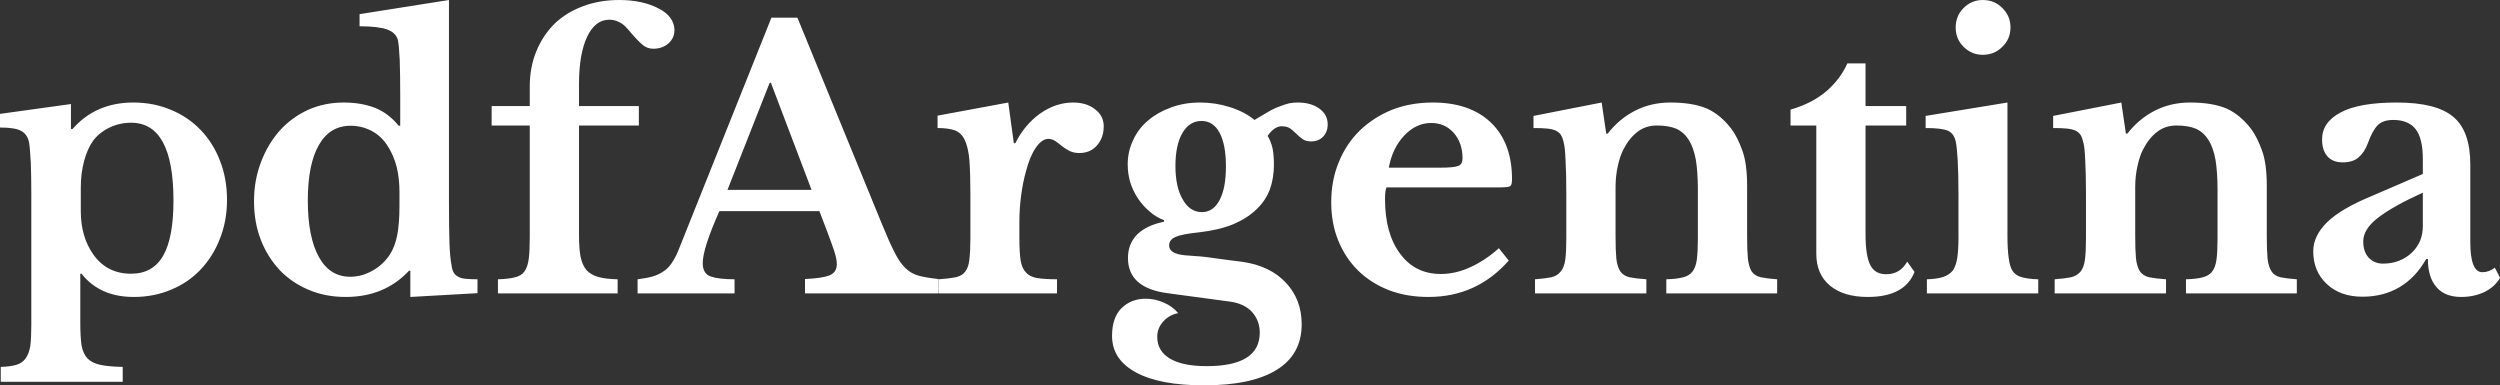 <svg data-v-423bf9ae="" xmlns="http://www.w3.org/2000/svg" viewBox="0 0 389.292 60" class="font"><rect x="0" y="0" width="389.292" height="60" fill="#333333" stroke="none"/><!----><!----><!----><g data-v-423bf9ae="" id="15b50559-e5f8-4b69-b767-4adff70a936e" fill="white" transform="matrix(3.932,0,0,3.932,-0.944,-7.706)"><path d="M3.05 6.08L3.05 7.07L3.11 7.07L3.11 7.07Q4.03 6.02 5.52 6.02L5.52 6.02L5.52 6.02Q6.33 6.02 7.01 6.31L7.01 6.31L7.01 6.31Q7.69 6.59 8.18 7.10L8.18 7.10L8.18 7.10Q8.68 7.62 8.95 8.32L8.95 8.32L8.95 8.32Q9.23 9.03 9.23 9.87L9.23 9.87L9.23 9.87Q9.23 10.71 8.95 11.41L8.95 11.41L8.95 11.41Q8.68 12.11 8.19 12.63L8.19 12.63L8.19 12.63Q7.70 13.15 7.02 13.43L7.02 13.43L7.02 13.43Q6.34 13.72 5.54 13.72L5.54 13.72L5.54 13.72Q4.19 13.72 3.47 12.80L3.47 12.80L3.42 12.80L3.42 14.74L3.42 14.74Q3.42 15.30 3.47 15.64L3.47 15.64L3.47 15.64Q3.53 15.97 3.71 16.16L3.71 16.16L3.71 16.16Q3.89 16.34 4.22 16.41L4.22 16.41L4.22 16.41Q4.55 16.48 5.10 16.49L5.10 16.49L5.10 17.08L0.27 17.08L0.27 16.49L0.27 16.49Q0.64 16.48 0.88 16.41L0.88 16.41L0.88 16.41Q1.12 16.34 1.25 16.16L1.25 16.16L1.25 16.16Q1.39 15.97 1.44 15.66L1.44 15.66L1.44 15.66Q1.48 15.34 1.48 14.84L1.48 14.84L1.48 9.63L1.48 9.63Q1.48 8.99 1.46 8.41L1.46 8.41L1.46 8.41Q1.43 7.83 1.39 7.59L1.39 7.59L1.39 7.59Q1.32 7.27 1.07 7.14L1.07 7.14L1.07 7.14Q0.83 7.01 0.24 7.01L0.24 7.01L0.24 6.47L3.05 6.08ZM5.43 6.82L5.43 6.82L5.43 6.82Q4.98 6.82 4.58 7.01L4.58 7.01L4.58 7.01Q4.17 7.21 3.93 7.53L3.93 7.53L3.93 7.53Q3.70 7.85 3.57 8.34L3.57 8.34L3.57 8.34Q3.44 8.82 3.44 9.38L3.44 9.38L3.44 10.33L3.44 10.33Q3.44 11.33 3.93 12.03L3.93 12.03L3.93 12.03Q4.47 12.80 5.43 12.80L5.43 12.80L5.43 12.80Q6.29 12.80 6.70 12.09L6.70 12.09L6.70 12.09Q7.11 11.38 7.11 9.90L7.11 9.90L7.11 9.90Q7.11 6.82 5.43 6.82ZM16.49 13.72L16.49 12.68L16.44 12.68L16.44 12.68Q15.47 13.72 13.93 13.72L13.93 13.72L13.93 13.72Q13.13 13.72 12.47 13.44L12.47 13.44L12.47 13.44Q11.80 13.16 11.32 12.66L11.32 12.66L11.32 12.66Q10.84 12.15 10.57 11.46L10.57 11.46L10.57 11.46Q10.30 10.77 10.30 9.93L10.30 9.93L10.30 9.93Q10.30 9.09 10.58 8.37L10.58 8.37L10.58 8.37Q10.85 7.66 11.32 7.13L11.32 7.13L11.32 7.13Q11.79 6.61 12.44 6.31L12.44 6.31L12.44 6.31Q13.09 6.02 13.85 6.02L13.85 6.02L13.85 6.02Q14.55 6.02 15.09 6.23L15.09 6.23L15.09 6.23Q15.62 6.44 16.03 6.94L16.03 6.94L16.09 6.94L16.09 5.75L16.09 5.75Q16.09 4.93 16.07 4.33L16.07 4.33L16.07 4.33Q16.04 3.74 16.00 3.56L16.00 3.56L16.00 3.56Q15.93 3.26 15.58 3.13L15.58 3.13L15.58 3.13Q15.22 3.00 14.48 3.00L14.48 3.00L14.48 2.52L18.02 1.96L18.02 9.97L18.02 9.97Q18.02 11.02 18.04 11.59L18.04 11.59L18.04 11.59Q18.06 12.15 18.12 12.45L18.12 12.45L18.12 12.45Q18.14 12.63 18.20 12.74L18.20 12.74L18.20 12.74Q18.26 12.85 18.37 12.91L18.37 12.91L18.37 12.91Q18.48 12.98 18.67 13.00L18.67 13.00L18.67 13.00Q18.86 13.02 19.15 13.02L19.15 13.02L19.15 13.57L16.49 13.72ZM16.06 10.11L16.06 9.56L16.06 9.56Q16.06 9.03 15.95 8.57L15.95 8.57L15.95 8.57Q15.83 8.12 15.61 7.77L15.61 7.77L15.61 7.77Q15.36 7.36 14.97 7.15L14.97 7.15L14.97 7.15Q14.57 6.94 14.13 6.94L14.13 6.94L14.13 6.94Q13.30 6.94 12.87 7.70L12.87 7.70L12.87 7.70Q12.43 8.46 12.43 9.90L12.43 9.90L12.43 9.90Q12.43 11.35 12.87 12.14L12.87 12.14L12.87 12.14Q13.30 12.92 14.11 12.92L14.11 12.92L14.11 12.92Q14.57 12.92 14.99 12.68L14.99 12.68L14.99 12.68Q15.41 12.45 15.68 12.04L15.68 12.04L15.68 12.04Q15.88 11.73 15.97 11.28L15.97 11.28L15.97 11.28Q16.06 10.82 16.06 10.11L16.06 10.11ZM19.71 6.93L19.71 6.16L21.22 6.16L21.22 5.38L21.22 5.38Q21.22 4.62 21.48 3.99L21.48 3.99L21.48 3.99Q21.74 3.36 22.20 2.90L22.20 2.90L22.20 2.90Q22.67 2.45 23.32 2.21L23.32 2.21L23.32 2.21Q23.97 1.96 24.77 1.96L24.77 1.96L24.77 1.96Q25.24 1.96 25.64 2.05L25.64 2.05L25.64 2.05Q26.04 2.14 26.33 2.30L26.33 2.30L26.33 2.30Q26.63 2.45 26.79 2.67L26.79 2.67L26.79 2.67Q26.95 2.90 26.95 3.15L26.95 3.15L26.95 3.15Q26.95 3.47 26.71 3.68L26.71 3.68L26.71 3.68Q26.47 3.89 26.11 3.89L26.11 3.89L26.11 3.89Q25.86 3.89 25.67 3.72L25.67 3.72L25.67 3.72Q25.48 3.56 25.10 3.11L25.10 3.11L25.10 3.11Q24.93 2.91 24.75 2.83L24.75 2.83L24.75 2.83Q24.57 2.74 24.37 2.74L24.37 2.74L24.37 2.74Q23.81 2.74 23.49 3.42L23.49 3.42L23.49 3.42Q23.17 4.10 23.17 5.29L23.17 5.29L23.17 6.16L25.54 6.16L25.54 6.93L23.17 6.93L23.17 11.26L23.17 11.26Q23.17 11.79 23.23 12.12L23.23 12.12L23.23 12.12Q23.30 12.46 23.47 12.66L23.47 12.66L23.47 12.66Q23.65 12.85 23.94 12.93L23.94 12.93L23.94 12.93Q24.23 13.01 24.70 13.02L24.70 13.02L24.70 13.58L19.96 13.58L19.96 13.02L19.96 13.02Q20.38 13.01 20.64 12.94L20.64 12.94L20.64 12.94Q20.89 12.88 21.01 12.71L21.01 12.71L21.01 12.71Q21.14 12.53 21.18 12.21L21.18 12.21L21.18 12.21Q21.22 11.90 21.22 11.37L21.22 11.37L21.22 6.93L19.71 6.93ZM33.01 11.16L32.69 10.32L28.73 10.32L28.73 10.32Q28.07 11.80 28.07 12.38L28.07 12.38L28.07 12.38Q28.07 12.80 28.39 12.91L28.39 12.91L28.39 12.91Q28.70 13.02 29.33 13.02L29.33 13.02L29.33 13.58L25.49 13.58L25.49 13.02L25.49 13.02Q25.83 12.98 26.08 12.91L26.08 12.91L26.08 12.91Q26.32 12.84 26.51 12.71L26.51 12.71L26.51 12.71Q26.70 12.59 26.84 12.38L26.84 12.38L26.84 12.38Q26.98 12.18 27.10 11.89L27.10 11.89L30.79 2.66L31.82 2.66L35.17 10.84L35.17 10.84Q35.46 11.55 35.67 11.96L35.67 11.96L35.67 11.96Q35.87 12.36 36.10 12.58L36.10 12.58L36.10 12.58Q36.33 12.80 36.63 12.88L36.63 12.88L36.63 12.88Q36.93 12.96 37.41 13.01L37.41 13.01L37.41 13.58L32.12 13.58L32.12 13.01L32.12 13.01Q32.79 12.98 33.08 12.87L33.08 12.87L33.08 12.87Q33.38 12.75 33.38 12.42L33.38 12.42L33.38 12.42Q33.38 12.22 33.28 11.91L33.28 11.91L33.28 11.91Q33.18 11.61 33.01 11.16L33.01 11.16ZM30.72 5.24L29.05 9.48L32.38 9.48L30.77 5.24L30.72 5.24ZM40.61 10.74L40.61 11.41L40.61 11.41Q40.61 11.96 40.66 12.27L40.66 12.27L40.66 12.27Q40.71 12.59 40.87 12.75L40.87 12.75L40.87 12.75Q41.02 12.92 41.31 12.97L41.31 12.97L41.31 12.97Q41.61 13.02 42.10 13.02L42.10 13.02L42.10 13.58L37.42 13.58L37.42 13.02L37.42 13.02Q37.84 12.99 38.09 12.94L38.09 12.94L38.09 12.94Q38.35 12.88 38.47 12.71L38.47 12.71L38.47 12.71Q38.60 12.54 38.63 12.23L38.63 12.23L38.63 12.23Q38.67 11.91 38.67 11.38L38.67 11.38L38.67 9.67L38.67 9.67Q38.67 8.81 38.63 8.29L38.63 8.29L38.63 8.29Q38.58 7.77 38.44 7.49L38.44 7.49L38.44 7.49Q38.30 7.21 38.05 7.12L38.05 7.12L38.05 7.12Q37.79 7.03 37.37 7.03L37.37 7.03L37.37 6.54L40.17 6.02L40.39 7.63L40.45 7.63L40.45 7.63Q40.82 6.89 41.44 6.45L41.44 6.45L41.44 6.45Q42.06 6.02 42.74 6.02L42.74 6.02L42.74 6.02Q43.27 6.02 43.61 6.29L43.61 6.29L43.61 6.29Q43.95 6.55 43.95 6.96L43.95 6.96L43.95 6.96Q43.95 7.41 43.69 7.71L43.69 7.71L43.69 7.71Q43.43 8.02 42.98 8.02L42.98 8.02L42.98 8.02Q42.77 8.02 42.60 7.94L42.60 7.94L42.60 7.94Q42.43 7.85 42.30 7.75L42.30 7.75L42.30 7.75Q42.17 7.64 42.04 7.55L42.04 7.55L42.04 7.55Q41.90 7.46 41.76 7.46L41.76 7.46L41.76 7.46Q41.50 7.46 41.26 7.81L41.26 7.81L41.26 7.81Q41.02 8.16 40.87 8.75L40.87 8.75L40.87 8.75Q40.75 9.17 40.68 9.70L40.68 9.70L40.68 9.70Q40.61 10.22 40.61 10.74L40.61 10.74ZM47.17 12.07L47.17 12.07L47.17 12.07Q47.54 12.10 47.83 12.12L47.83 12.12L47.83 12.12Q48.12 12.15 48.38 12.19L48.38 12.19L48.38 12.19Q48.64 12.22 48.90 12.26L48.90 12.26L48.90 12.26Q49.15 12.29 49.45 12.33L49.45 12.33L49.45 12.33Q50.54 12.49 51.16 13.15L51.16 13.15L51.16 13.15Q51.79 13.82 51.79 14.80L51.79 14.80L51.79 14.80Q51.79 15.99 50.81 16.60L50.81 16.60L50.81 16.60Q49.83 17.22 47.92 17.22L47.92 17.22L47.92 17.22Q46.17 17.22 45.23 16.71L45.23 16.71L45.23 16.71Q44.28 16.20 44.28 15.26L44.28 15.26L44.28 15.26Q44.28 14.53 44.66 14.16L44.66 14.16L44.66 14.16Q45.04 13.79 45.61 13.79L45.61 13.79L45.61 13.79Q45.98 13.79 46.32 13.94L46.32 13.94L46.32 13.94Q46.66 14.08 46.90 14.36L46.90 14.36L46.90 14.36Q46.54 14.43 46.31 14.69L46.31 14.69L46.31 14.69Q46.07 14.95 46.07 15.30L46.07 15.30L46.07 15.30Q46.07 15.86 46.57 16.16L46.57 16.16L46.57 16.16Q47.07 16.46 48.03 16.46L48.03 16.46L48.03 16.46Q50.13 16.46 50.13 15.13L50.13 15.13L50.13 15.13Q50.13 14.66 49.82 14.31L49.82 14.31L49.82 14.31Q49.50 13.97 48.92 13.90L48.92 13.90L46.47 13.57L46.47 13.57Q44.91 13.36 44.91 12.18L44.91 12.18L44.91 12.18Q44.91 11.61 45.28 11.24L45.28 11.24L45.28 11.24Q45.65 10.88 46.34 10.74L46.34 10.74L46.34 10.68L46.34 10.68Q46.02 10.56 45.76 10.33L45.76 10.33L45.76 10.33Q45.50 10.11 45.30 9.81L45.30 9.81L45.30 9.81Q45.11 9.52 45.00 9.18L45.00 9.18L45.00 9.18Q44.90 8.83 44.90 8.47L44.90 8.47L44.90 8.47Q44.90 7.95 45.12 7.50L45.12 7.50L45.12 7.50Q45.33 7.04 45.72 6.72L45.72 6.72L45.72 6.72Q46.10 6.40 46.63 6.21L46.63 6.21L46.63 6.21Q47.15 6.02 47.77 6.02L47.77 6.02L47.77 6.02Q48.37 6.02 48.94 6.20L48.94 6.20L48.94 6.20Q49.52 6.38 49.92 6.71L49.92 6.71L49.92 6.71Q50.25 6.51 50.48 6.38L50.48 6.38L50.48 6.38Q50.72 6.24 50.93 6.17L50.93 6.17L50.93 6.17Q51.13 6.09 51.30 6.05L51.30 6.05L51.30 6.05Q51.46 6.02 51.63 6.02L51.63 6.02L51.63 6.02Q52.16 6.02 52.49 6.26L52.49 6.26L52.49 6.26Q52.82 6.50 52.82 6.89L52.82 6.89L52.82 6.89Q52.82 7.18 52.64 7.37L52.64 7.37L52.64 7.37Q52.46 7.56 52.16 7.56L52.16 7.56L52.16 7.56Q51.95 7.56 51.83 7.47L51.83 7.47L51.83 7.47Q51.70 7.38 51.58 7.26L51.58 7.26L51.58 7.26Q51.46 7.14 51.34 7.05L51.34 7.05L51.34 7.05Q51.21 6.96 51.00 6.96L51.00 6.96L51.00 6.96Q50.71 6.96 50.44 7.34L50.44 7.34L50.44 7.34Q50.58 7.57 50.64 7.85L50.64 7.85L50.64 7.85Q50.69 8.12 50.69 8.48L50.69 8.48L50.69 8.48Q50.69 9.02 50.53 9.46L50.53 9.46L50.53 9.46Q50.36 9.91 50.00 10.25L50.00 10.25L50.00 10.25Q49.64 10.60 49.08 10.84L49.08 10.84L49.08 10.84Q48.52 11.07 47.73 11.16L47.73 11.16L47.73 11.16Q47.05 11.23 46.80 11.34L46.80 11.34L46.80 11.34Q46.54 11.45 46.54 11.68L46.54 11.68L46.54 11.68Q46.54 12.01 47.17 12.07ZM47.84 10.36L47.84 10.36L47.84 10.36Q48.29 10.36 48.54 9.88L48.54 9.88L48.54 9.88Q48.79 9.41 48.79 8.55L48.79 8.55L48.79 8.55Q48.79 7.69 48.54 7.22L48.54 7.22L48.54 7.22Q48.29 6.75 47.82 6.75L47.82 6.75L47.82 6.75Q47.35 6.75 47.07 7.22L47.07 7.22L47.07 7.22Q46.79 7.70 46.79 8.53L46.79 8.53L46.79 8.53Q46.79 9.37 47.08 9.86L47.08 9.86L47.08 9.86Q47.36 10.36 47.84 10.36ZM59.60 11.79L59.99 12.28L59.99 12.28Q58.72 13.72 56.81 13.72L56.81 13.72L56.81 13.72Q55.94 13.72 55.24 13.45L55.24 13.45L55.24 13.45Q54.53 13.17 54.03 12.68L54.03 12.68L54.03 12.68Q53.52 12.18 53.24 11.49L53.24 11.49L53.24 11.49Q52.96 10.81 52.96 9.97L52.96 9.97L52.96 9.97Q52.96 9.10 53.26 8.38L53.26 8.38L53.26 8.38Q53.55 7.66 54.09 7.13L54.09 7.13L54.09 7.13Q54.63 6.61 55.36 6.31L55.36 6.31L55.36 6.31Q56.10 6.02 56.98 6.02L56.98 6.02L56.98 6.02Q58.46 6.02 59.29 6.82L59.29 6.82L59.29 6.82Q60.12 7.62 60.12 9.06L60.12 9.06L60.12 9.06Q60.12 9.28 60.05 9.33L60.05 9.33L60.05 9.33Q59.98 9.38 59.65 9.38L59.65 9.38L55.15 9.38L55.15 9.38Q55.09 9.51 55.09 9.84L55.09 9.84L55.09 9.84Q55.09 11.21 55.69 12.01L55.69 12.01L55.69 12.01Q56.28 12.81 57.30 12.81L57.30 12.81L57.30 12.81Q57.89 12.81 58.47 12.54L58.47 12.54L58.47 12.54Q59.05 12.28 59.60 11.79L59.60 11.79ZM55.24 8.60L57.27 8.60L57.27 8.60Q57.83 8.60 57.99 8.53L57.99 8.53L57.99 8.53Q58.16 8.47 58.16 8.23L58.16 8.23L58.16 8.23Q58.16 7.62 57.81 7.22L57.81 7.22L57.81 7.22Q57.46 6.83 56.92 6.83L56.92 6.83L56.92 6.83Q56.32 6.83 55.85 7.33L55.85 7.33L55.85 7.33Q55.38 7.83 55.24 8.60L55.24 8.60ZM64.22 9.37L64.22 11.30L64.22 11.30Q64.22 11.87 64.25 12.20L64.25 12.20L64.25 12.20Q64.29 12.53 64.41 12.71L64.41 12.71L64.41 12.71Q64.53 12.88 64.77 12.94L64.77 12.94L64.77 12.94Q65.02 12.99 65.44 13.02L65.44 13.02L65.44 13.58L61.03 13.58L61.03 13.02L61.03 13.02Q61.43 12.99 61.68 12.94L61.68 12.94L61.68 12.94Q61.92 12.88 62.05 12.71L62.05 12.71L62.05 12.71Q62.19 12.54 62.23 12.24L62.23 12.24L62.23 12.24Q62.27 11.93 62.27 11.40L62.27 11.40L62.27 9.65L62.27 9.65Q62.27 8.82 62.24 8.31L62.24 8.31L62.24 8.31Q62.22 7.80 62.17 7.62L62.17 7.62L62.17 7.62Q62.13 7.43 62.06 7.31L62.06 7.31L62.06 7.31Q61.99 7.20 61.85 7.13L61.85 7.13L61.85 7.13Q61.71 7.07 61.50 7.05L61.50 7.05L61.50 7.05Q61.29 7.03 60.97 7.03L60.97 7.03L60.97 6.55L63.67 6.02L63.85 7.25L63.91 7.25L63.91 7.25Q64.37 6.66 65.00 6.34L65.00 6.34L65.00 6.34Q65.63 6.02 66.39 6.02L66.39 6.02L66.39 6.02Q67.28 6.02 67.84 6.26L67.84 6.26L67.84 6.26Q68.39 6.51 68.82 7.08L68.82 7.08L68.82 7.08Q69.06 7.41 69.24 7.92L69.24 7.92L69.24 7.92Q69.43 8.43 69.43 9.32L69.43 9.32L69.43 11.30L69.43 11.30Q69.43 11.87 69.46 12.20L69.46 12.20L69.46 12.20Q69.50 12.53 69.61 12.71L69.61 12.71L69.61 12.71Q69.73 12.88 69.97 12.94L69.97 12.94L69.97 12.94Q70.21 12.99 70.62 13.02L70.62 13.02L70.62 13.58L66.23 13.58L66.23 13.02L66.23 13.02Q66.65 13.01 66.90 12.94L66.90 12.94L66.90 12.94Q67.14 12.88 67.27 12.71L67.27 12.71L67.27 12.71Q67.40 12.54 67.44 12.23L67.44 12.23L67.44 12.23Q67.48 11.91 67.48 11.40L67.48 11.40L67.48 9.49L67.48 9.49Q67.48 8.78 67.40 8.29L67.40 8.29L67.40 8.29Q67.31 7.80 67.12 7.50L67.12 7.50L67.12 7.50Q66.93 7.20 66.63 7.06L66.63 7.06L66.63 7.06Q66.32 6.93 65.86 6.93L65.86 6.93L65.86 6.93Q65.41 6.93 65.09 7.18L65.09 7.18L65.09 7.18Q64.76 7.43 64.53 7.88L64.53 7.88L64.53 7.88Q64.40 8.13 64.31 8.53L64.31 8.53L64.31 8.53Q64.22 8.93 64.22 9.37L64.22 9.37ZM72.17 6.93L71.15 6.93L71.15 6.30L71.15 6.30Q71.99 6.06 72.56 5.58L72.56 5.58L72.56 5.58Q73.12 5.10 73.40 4.47L73.40 4.47L74.12 4.47L74.12 6.16L75.73 6.16L75.73 6.93L74.12 6.93L74.12 11.23L74.12 11.23Q74.12 12.10 74.31 12.46L74.31 12.46L74.31 12.46Q74.49 12.82 74.94 12.82L74.94 12.82L74.94 12.82Q75.49 12.82 75.77 12.32L75.77 12.32L76.06 12.73L76.06 12.73Q75.67 13.72 74.21 13.72L74.21 13.72L74.21 13.72Q73.25 13.72 72.71 13.27L72.71 13.27L72.71 13.27Q72.17 12.82 72.17 12.01L72.17 12.01L72.17 6.93ZM79.74 6.02L79.74 11.28L79.74 11.28Q79.74 11.84 79.79 12.18L79.79 12.18L79.79 12.18Q79.83 12.52 79.95 12.70L79.95 12.70L79.95 12.70Q80.08 12.88 80.32 12.94L80.32 12.94L80.32 12.94Q80.56 13.01 80.96 13.02L80.96 13.02L80.96 13.58L76.55 13.58L76.55 13.02L76.55 13.02Q76.94 13.01 77.19 12.93L77.19 12.93L77.19 12.93Q77.43 12.85 77.57 12.68L77.57 12.68L77.57 12.68Q77.70 12.50 77.75 12.19L77.75 12.19L77.75 12.19Q77.80 11.87 77.80 11.38L77.80 11.38L77.80 9.66L77.80 9.66Q77.80 8.85 77.77 8.32L77.77 8.32L77.77 8.32Q77.74 7.80 77.70 7.60L77.70 7.60L77.70 7.60Q77.63 7.25 77.39 7.14L77.39 7.14L77.39 7.14Q77.14 7.03 76.50 7.03L76.50 7.03L76.50 6.55L79.74 6.02ZM77.69 3.05L77.69 3.05L77.69 3.05Q77.69 2.59 78.00 2.28L78.00 2.28L78.00 2.28Q78.32 1.96 78.76 1.96L78.76 1.96L78.76 1.96Q79.23 1.96 79.54 2.28L79.54 2.28L79.54 2.28Q79.86 2.59 79.86 3.05L79.86 3.05L79.86 3.05Q79.86 3.50 79.54 3.81L79.54 3.81L79.54 3.81Q79.23 4.13 78.76 4.13L78.76 4.13L78.76 4.13Q78.32 4.13 78.00 3.81L78.00 3.81L78.00 3.81Q77.69 3.50 77.69 3.05ZM84.80 9.37L84.80 11.30L84.80 11.30Q84.80 11.87 84.83 12.20L84.83 12.20L84.83 12.20Q84.87 12.53 84.99 12.71L84.99 12.71L84.99 12.71Q85.11 12.88 85.35 12.94L85.35 12.94L85.35 12.94Q85.60 12.99 86.02 13.02L86.02 13.02L86.02 13.58L81.61 13.58L81.61 13.02L81.61 13.02Q82.01 12.99 82.26 12.94L82.26 12.94L82.26 12.94Q82.50 12.88 82.64 12.71L82.64 12.71L82.64 12.71Q82.77 12.54 82.81 12.24L82.81 12.24L82.81 12.24Q82.85 11.93 82.85 11.40L82.85 11.40L82.85 9.65L82.85 9.65Q82.85 8.82 82.82 8.31L82.82 8.31L82.82 8.31Q82.80 7.80 82.75 7.62L82.75 7.62L82.75 7.62Q82.71 7.43 82.64 7.31L82.64 7.31L82.64 7.31Q82.57 7.20 82.43 7.13L82.43 7.13L82.43 7.13Q82.29 7.07 82.08 7.05L82.08 7.05L82.08 7.05Q81.87 7.03 81.55 7.03L81.55 7.03L81.55 6.55L84.25 6.02L84.43 7.25L84.49 7.25L84.49 7.25Q84.95 6.66 85.58 6.34L85.58 6.34L85.58 6.34Q86.21 6.02 86.97 6.02L86.97 6.02L86.97 6.02Q87.86 6.02 88.42 6.26L88.42 6.26L88.42 6.26Q88.97 6.51 89.40 7.08L89.40 7.08L89.40 7.08Q89.64 7.41 89.82 7.92L89.82 7.92L89.82 7.92Q90.01 8.43 90.01 9.32L90.01 9.32L90.01 11.30L90.01 11.30Q90.01 11.87 90.04 12.20L90.04 12.20L90.04 12.20Q90.08 12.53 90.20 12.71L90.20 12.71L90.20 12.71Q90.31 12.88 90.55 12.94L90.55 12.94L90.55 12.94Q90.79 12.99 91.20 13.02L91.20 13.02L91.20 13.58L86.81 13.58L86.81 13.02L86.81 13.02Q87.23 13.01 87.48 12.94L87.48 12.94L87.48 12.94Q87.72 12.88 87.85 12.71L87.85 12.71L87.85 12.71Q87.98 12.54 88.02 12.23L88.02 12.23L88.02 12.23Q88.06 11.91 88.06 11.40L88.06 11.40L88.06 9.49L88.06 9.49Q88.06 8.78 87.98 8.29L87.98 8.29L87.98 8.29Q87.89 7.80 87.70 7.50L87.70 7.50L87.70 7.50Q87.51 7.20 87.21 7.06L87.21 7.06L87.21 7.06Q86.90 6.93 86.44 6.93L86.44 6.93L86.44 6.93Q85.99 6.93 85.67 7.18L85.67 7.18L85.67 7.18Q85.34 7.43 85.11 7.88L85.11 7.88L85.11 7.88Q84.98 8.13 84.89 8.53L84.89 8.53L84.89 8.53Q84.80 8.93 84.80 9.37L84.80 9.37ZM96.19 10.92L96.19 9.59L96.19 9.59Q95.02 10.12 94.42 10.58L94.42 10.58L94.42 10.58Q93.83 11.03 93.83 11.52L93.83 11.52L93.83 11.52Q93.83 11.93 94.05 12.17L94.05 12.17L94.05 12.17Q94.28 12.40 94.61 12.40L94.61 12.40L94.61 12.40Q94.95 12.40 95.24 12.29L95.24 12.29L95.24 12.29Q95.54 12.17 95.75 11.97L95.75 11.97L95.75 11.97Q95.96 11.77 96.08 11.50L96.08 11.50L96.08 11.50Q96.19 11.23 96.19 10.92L96.19 10.92ZM94.22 9.70L96.19 8.85L96.19 8.26L96.19 8.26Q96.19 7.45 95.91 7.08L95.91 7.08L95.91 7.08Q95.62 6.71 95.02 6.71L95.02 6.71L95.02 6.71Q94.61 6.71 94.40 6.92L94.40 6.92L94.40 6.92Q94.19 7.14 94.01 7.64L94.01 7.64L94.01 7.64Q93.88 7.99 93.65 8.19L93.65 8.19L93.65 8.19Q93.42 8.39 93.02 8.39L93.02 8.39L93.02 8.39Q92.62 8.39 92.41 8.15L92.41 8.15L92.41 8.15Q92.20 7.91 92.20 7.48L92.20 7.48L92.20 7.48Q92.20 6.80 92.94 6.41L92.94 6.41L92.94 6.41Q93.67 6.02 95.16 6.02L95.16 6.02L95.16 6.02Q96.73 6.02 97.40 6.59L97.40 6.59L97.40 6.59Q98.07 7.15 98.07 8.48L98.07 8.48L98.07 11.55L98.07 11.55Q98.07 12.74 98.55 12.74L98.55 12.74L98.55 12.74Q98.81 12.74 99.04 12.56L99.04 12.56L99.25 12.96L99.25 12.96Q99.05 13.31 98.64 13.52L98.64 13.52L98.64 13.52Q98.22 13.72 97.71 13.72L97.71 13.72L97.71 13.72Q97.06 13.72 96.73 13.33L96.73 13.33L96.73 13.33Q96.39 12.94 96.39 12.22L96.39 12.22L96.32 12.22L96.32 12.22Q95.91 12.95 95.27 13.33L95.27 13.33L95.27 13.33Q94.63 13.71 93.80 13.71L93.80 13.71L93.80 13.71Q92.92 13.71 92.39 13.21L92.39 13.21L92.39 13.21Q91.85 12.71 91.85 11.91L91.85 11.91L91.85 11.91Q91.85 11.30 92.40 10.76L92.40 10.76L92.40 10.76Q92.95 10.22 94.22 9.70L94.22 9.70Z"></path></g><!----><!----></svg>